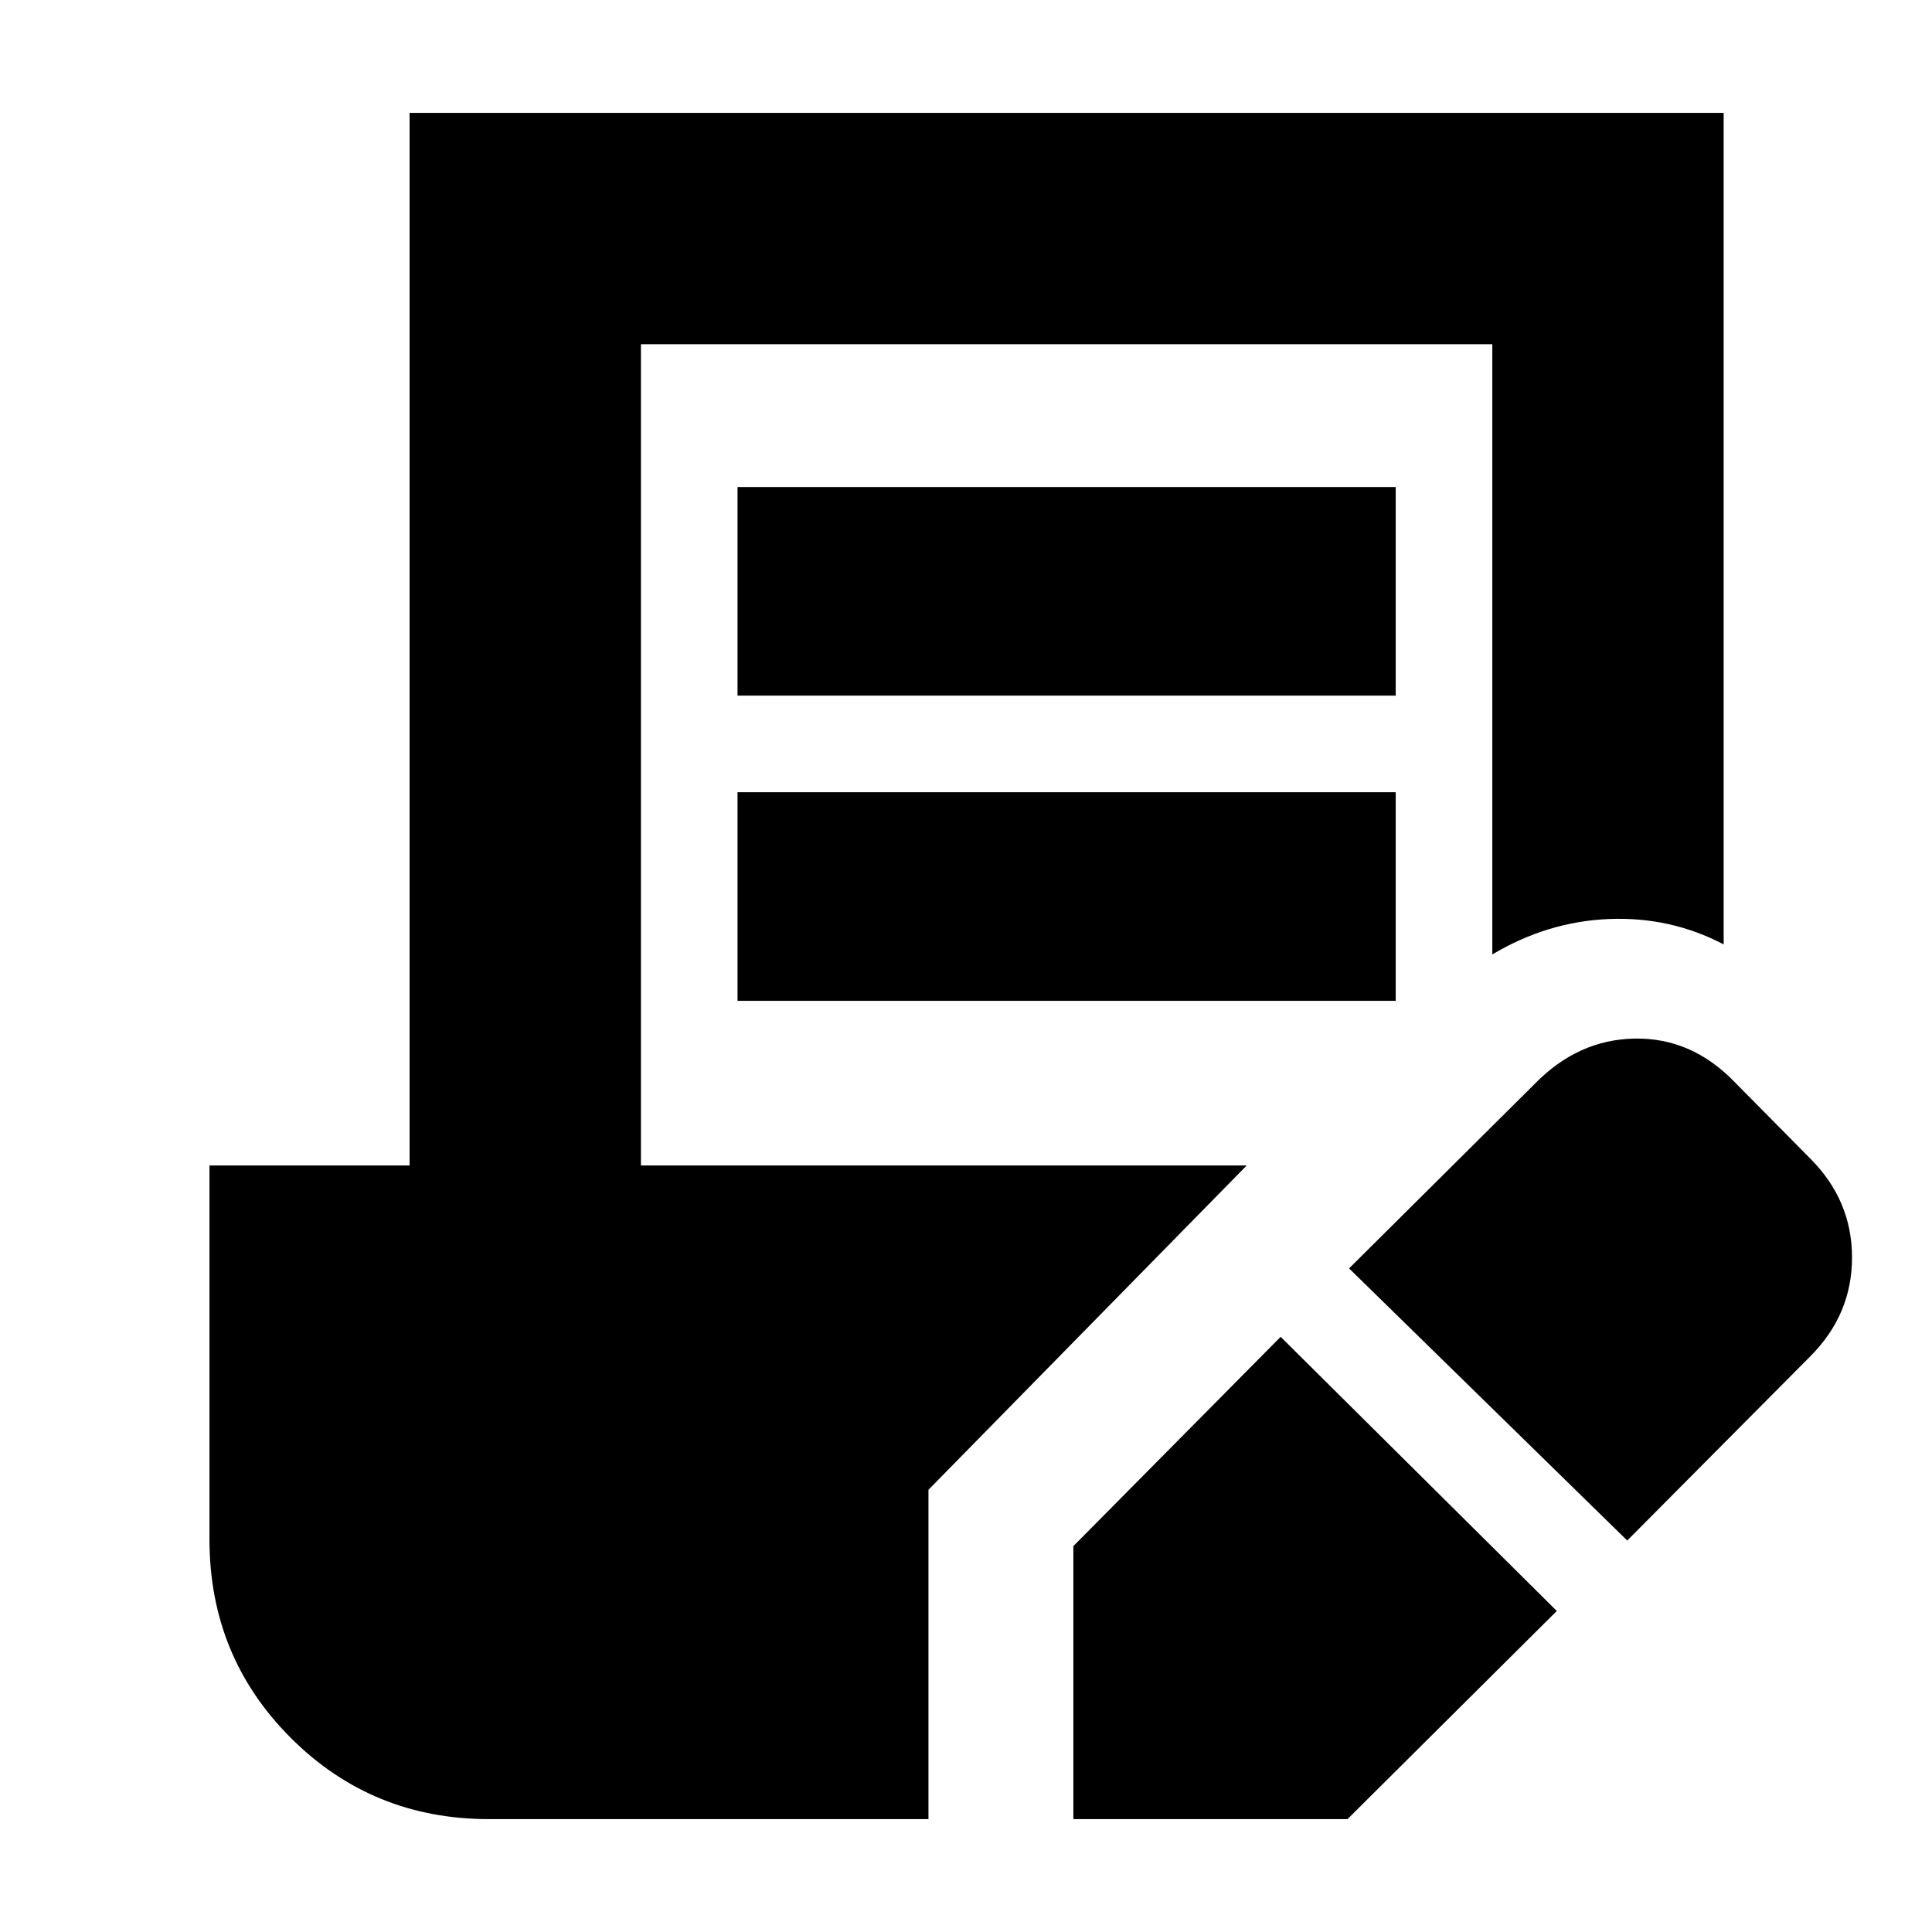 <svg xmlns="http://www.w3.org/2000/svg" height="20" viewBox="0 -960 960 960" width="20"><path d="M533.348-56.087v-135.652l103-104 137.217 136.218-104 103.434H533.348ZM808.565-194.52 670.348-329.739l92.209-91.645q21.486-22.051 49.66-22.551 28.174-.5 49.435 21.326l37.783 38.218q20.826 20.826 20.826 49.217 0 28.392-20.826 49.218l-90.87 91.435ZM366.479-614.348V-718h327.042v103.652H366.479Zm0 151.653v-103.653h327.042v103.653H366.479ZM243.044-56.087q-58.182 0-98.57-40.388-40.387-40.387-40.387-98.569v-185.827h99.434v-523.042h652.958v413.174q-26.392-13.826-56.914-12.609-30.522 1.218-58.044 17.609v-303.217H318.479v408.085h301L461.348-219.739v163.653H243.044Z"/></svg>